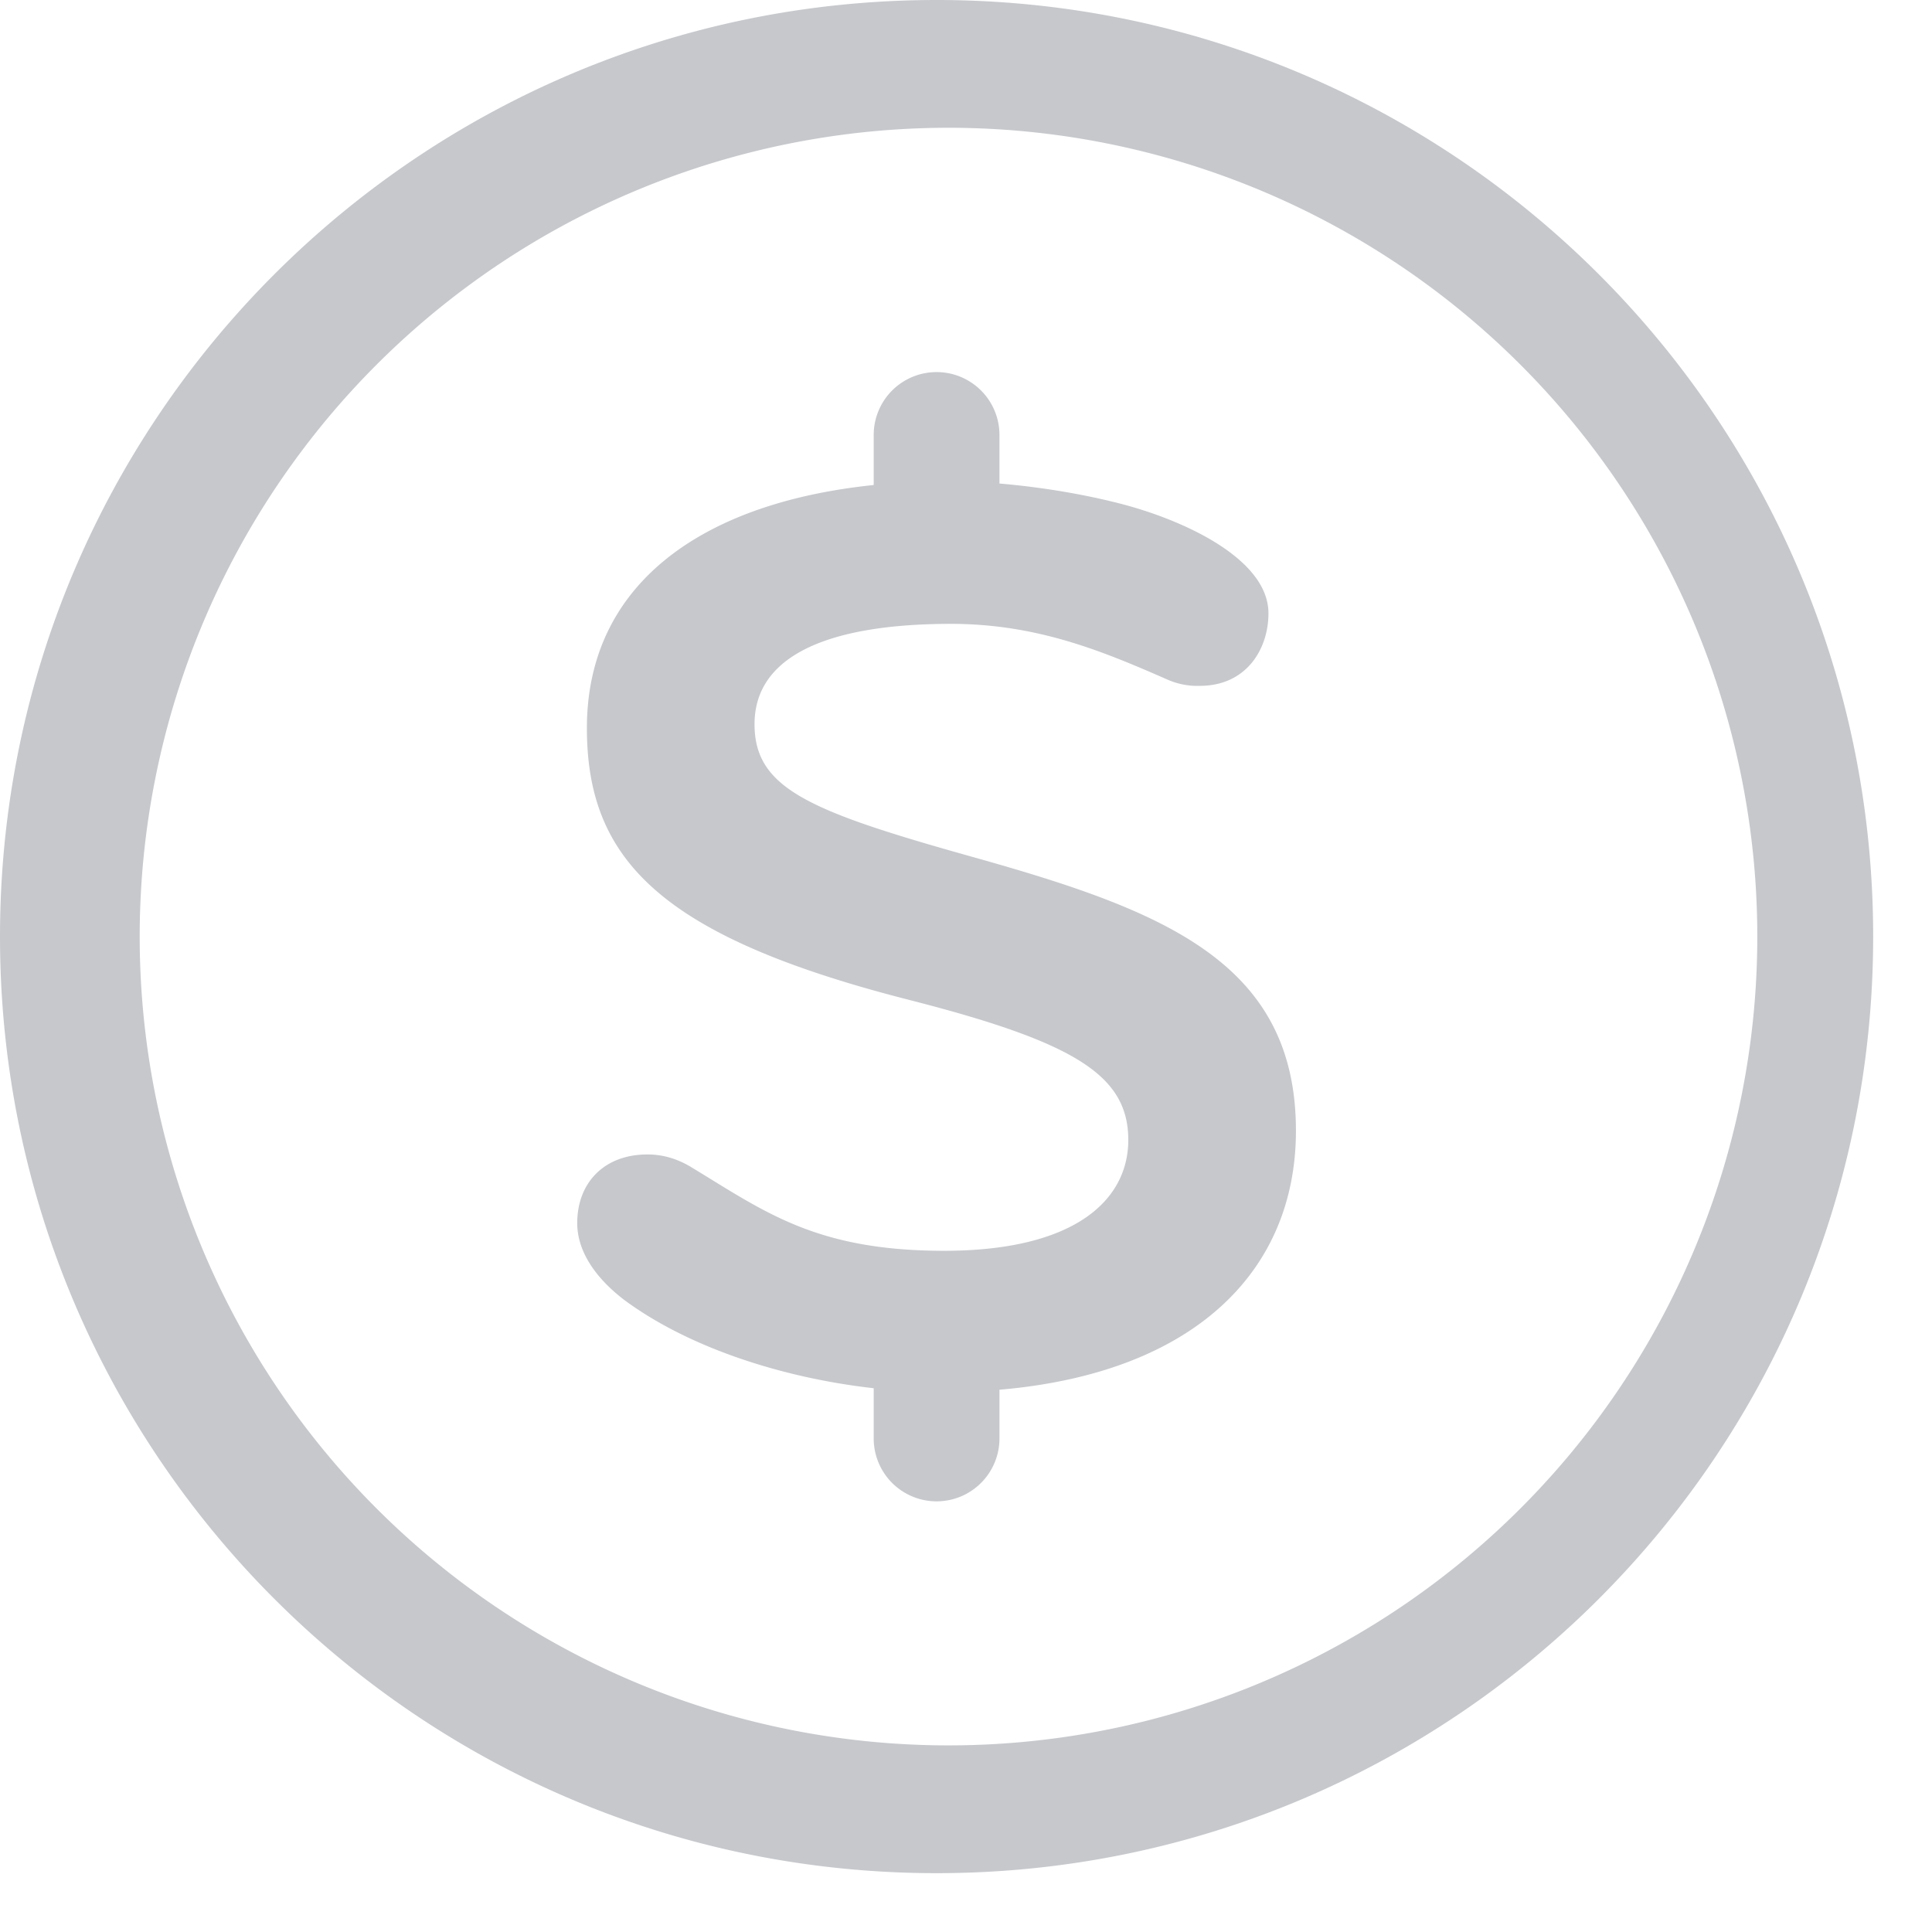 <svg xmlns="http://www.w3.org/2000/svg" width="22" height="22" viewBox="0 0 22 22">
    <path fill="#C6C8CC" fill-rule="nonzero" d="M10.665 21.33C4.775 21.33 0 16.555 0 10.665 0 4.775 4.775 0 10.665 0c5.89 0 10.665 4.775 10.665 10.665 0 5.89-4.775 10.665-10.665 10.665zm0-1.456a9.21 9.21 0 1 0 0-18.418 9.21 9.21 0 0 0 0 18.418zM7.105 14.8c-.313-.24-.532-.542-.532-.872 0-.466.313-.782.798-.782.173 0 .329.045.486.136.844.51 1.423.961 2.894.961 1.502 0 2.097-.586 2.097-1.262 0-.737-.61-1.112-2.488-1.593-2.832-.722-3.677-1.594-3.677-3.097 0-1.611 1.27-2.561 3.266-2.768v-.57a.716.716 0 1 1 1.432 0v.553c.458.039.97.12 1.436.245.72.196 1.627.632 1.627 1.233 0 .406-.25.826-.782.826a.84.84 0 0 1-.376-.075c-.72-.315-1.47-.631-2.456-.631-1.393 0-2.238.36-2.238 1.142 0 .737.626.992 2.504 1.518 2.143.602 3.661 1.188 3.661 3.112 0 1.592-1.15 2.759-3.376 2.949v.555a.716.716 0 0 1-1.432 0v-.572c-1.048-.118-2.116-.467-2.844-1.008z"/>
</svg>
